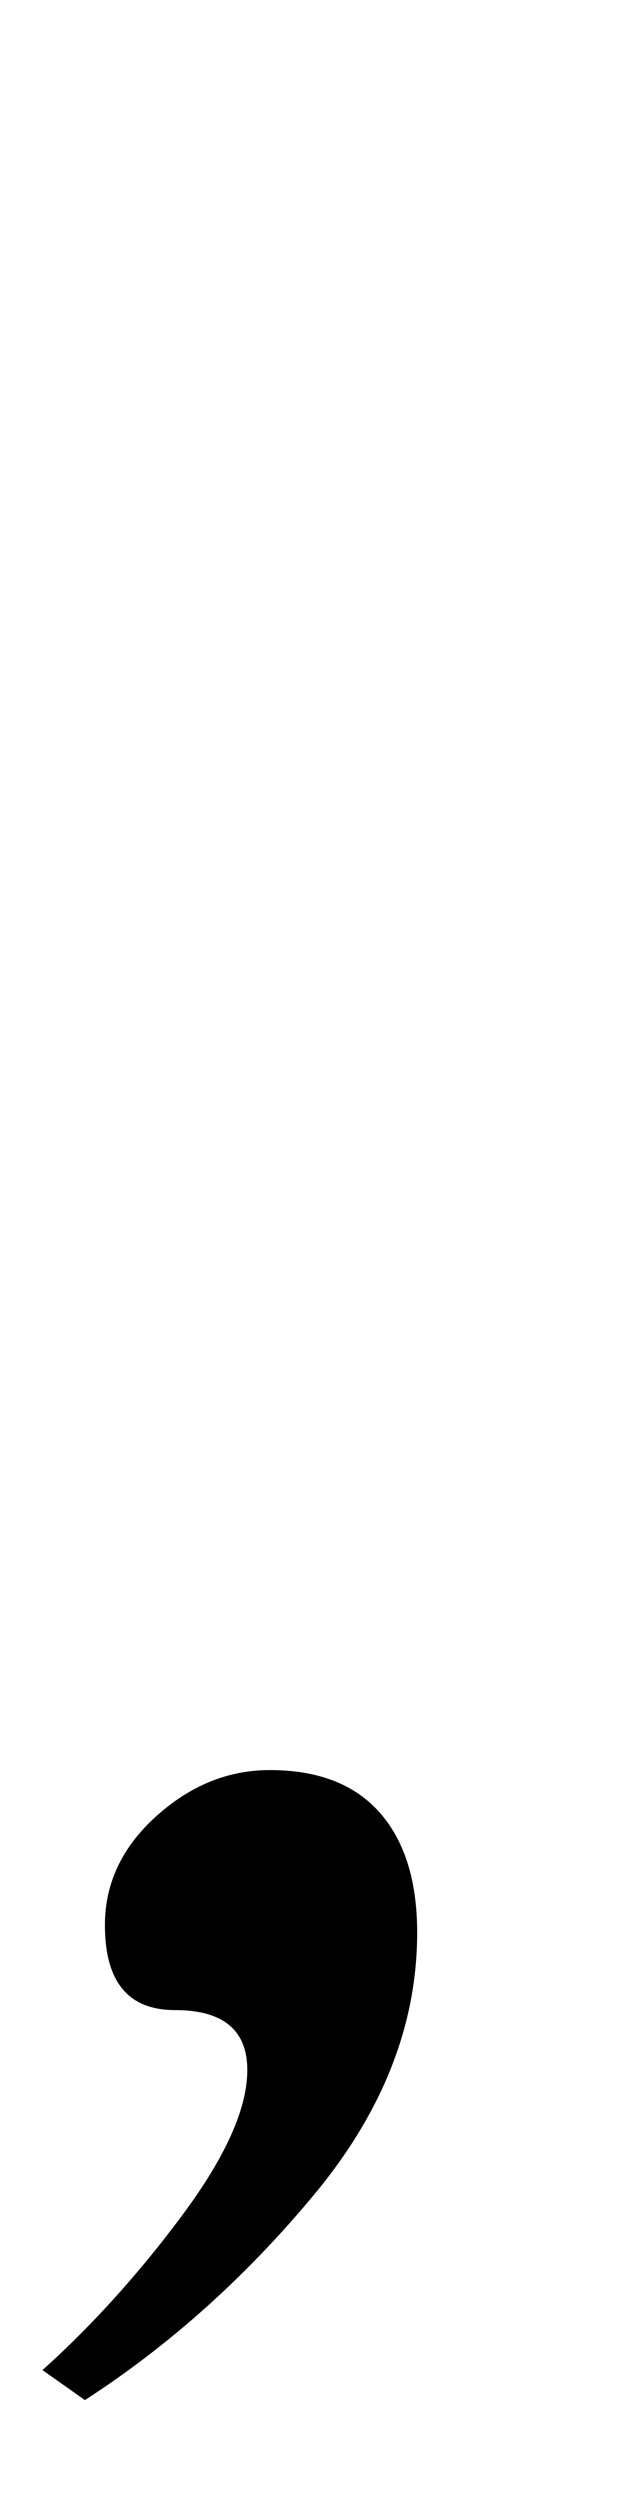 <?xml version="1.0" standalone="no"?>
<!DOCTYPE svg PUBLIC "-//W3C//DTD SVG 1.1//EN" "http://www.w3.org/Graphics/SVG/1.1/DTD/svg11.dtd" >
<svg xmlns="http://www.w3.org/2000/svg" xmlns:xlink="http://www.w3.org/1999/xlink" version="1.1" viewBox="-10 0 253 1000">
  <g transform="matrix(1 0 0 -1 0 800)">
   <path fill="currentColor"
d="M63 -86q26 35 26 58q0 24 -29 24q-28 0 -28 34q0 25 20.5 43.5t45.5 18.5q29 0 44 -17t15 -48q0 -55 -41 -104.5t-92 -82.5l-17 12q30 27 56 62z" />
  </g>

</svg>
